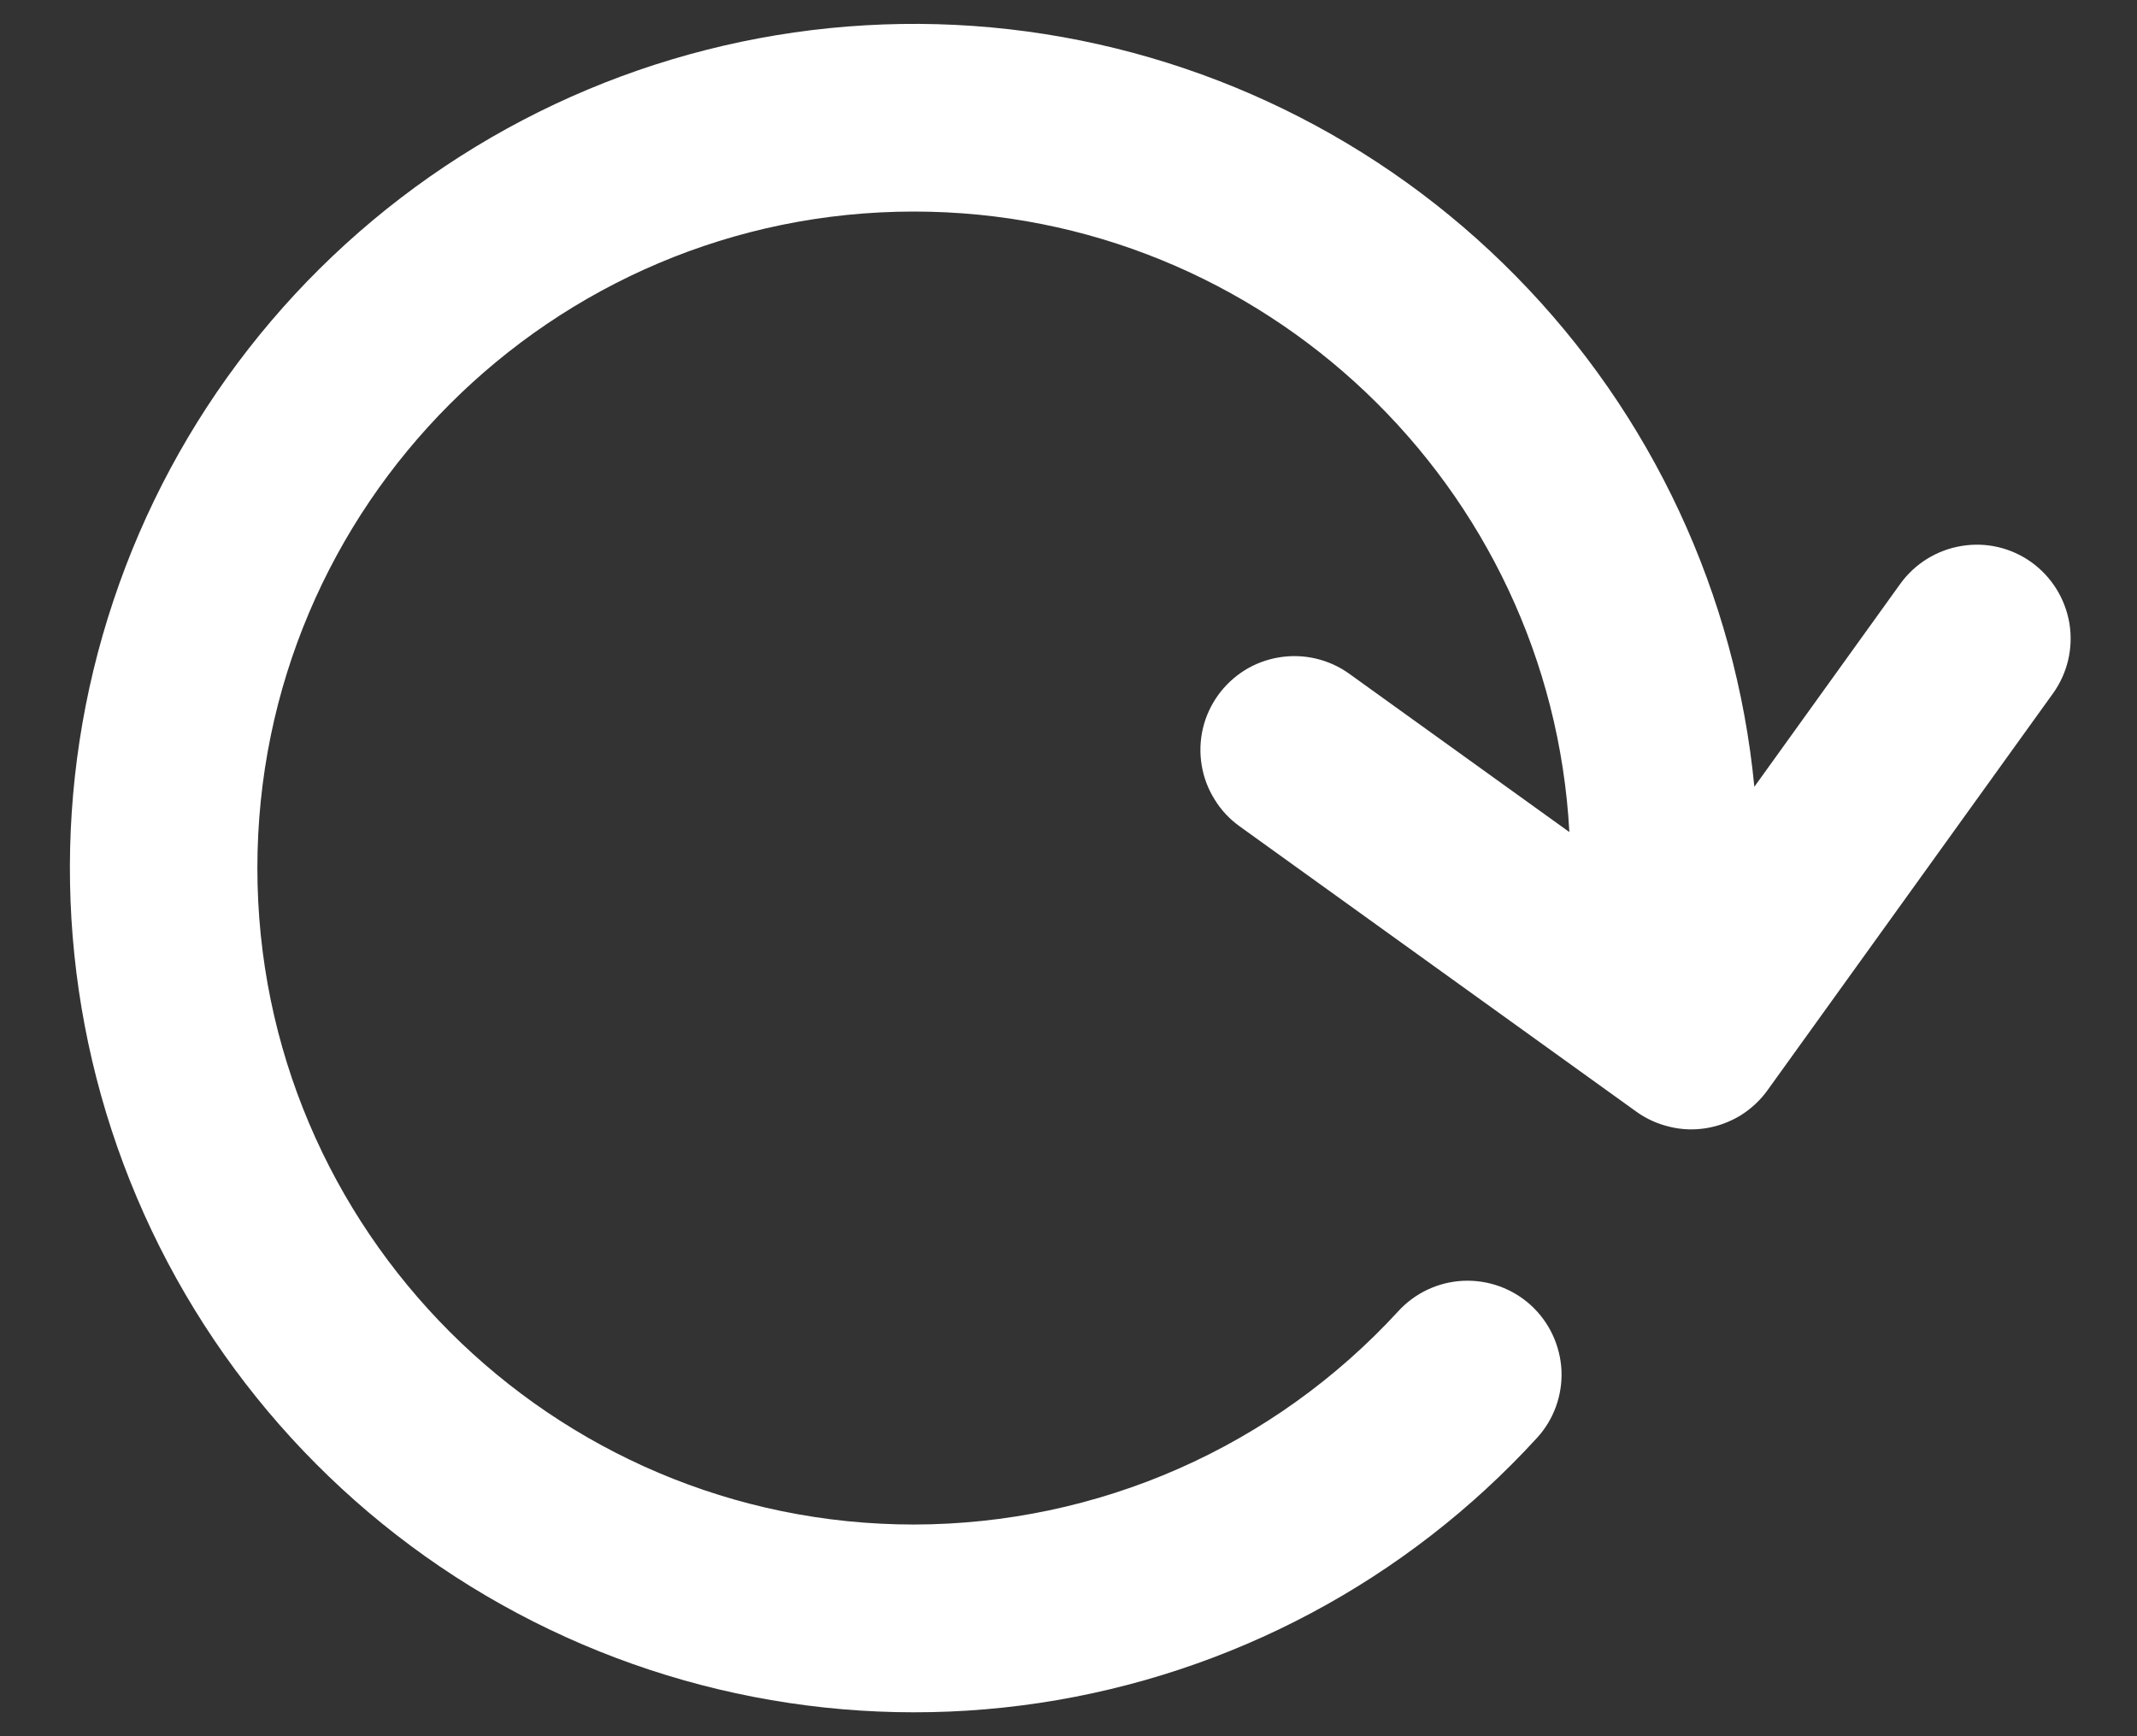 <svg width="16" height="13" viewBox="0 0 16 13" fill="none" xmlns="http://www.w3.org/2000/svg">
<rect x="0" y="0" width="16" height="13" fill="#333333" stroke="none"/>
<path d="M13.233 8.164C13.18 8.238 13.111 8.302 13.033 8.351C12.954 8.399 12.867 8.432 12.776 8.447C12.685 8.462 12.592 8.459 12.502 8.437C12.412 8.416 12.327 8.378 12.252 8.324L9.281 6.187C9.206 6.133 9.142 6.065 9.094 5.986C9.045 5.908 9.012 5.821 8.997 5.729C8.982 5.638 8.985 5.545 9.006 5.455C9.027 5.365 9.066 5.28 9.12 5.205C9.174 5.13 9.242 5.067 9.32 5.018C9.399 4.969 9.486 4.937 9.577 4.922C9.668 4.907 9.762 4.91 9.851 4.931C9.941 4.952 10.026 4.99 10.101 5.044L11.75 6.23C11.61 3.644 9.462 1.584 6.842 1.584C4.132 1.584 1.927 3.789 1.927 6.499C1.927 9.209 4.133 11.415 6.843 11.415C7.525 11.414 8.2 11.272 8.824 10.997C9.448 10.722 10.008 10.32 10.469 9.818C10.595 9.68 10.771 9.598 10.957 9.59C11.143 9.582 11.325 9.648 11.463 9.774C11.6 9.9 11.682 10.075 11.691 10.262C11.699 10.448 11.633 10.63 11.507 10.767C10.529 11.836 9.214 12.536 7.782 12.751C6.35 12.966 4.887 12.682 3.639 11.948C2.391 11.214 1.433 10.073 0.925 8.717C0.417 7.361 0.39 5.871 0.849 4.498C1.307 3.124 2.224 1.95 3.445 1.171C4.666 0.392 6.117 0.056 7.556 0.219C8.995 0.383 10.335 1.035 11.35 2.068C12.366 3.1 12.996 4.45 13.135 5.891L14.228 4.371C14.337 4.22 14.502 4.118 14.686 4.088C14.87 4.057 15.058 4.101 15.21 4.21C15.361 4.319 15.463 4.483 15.494 4.668C15.524 4.852 15.48 5.04 15.371 5.192L13.233 8.164Z" fill="white"/>
</svg>
